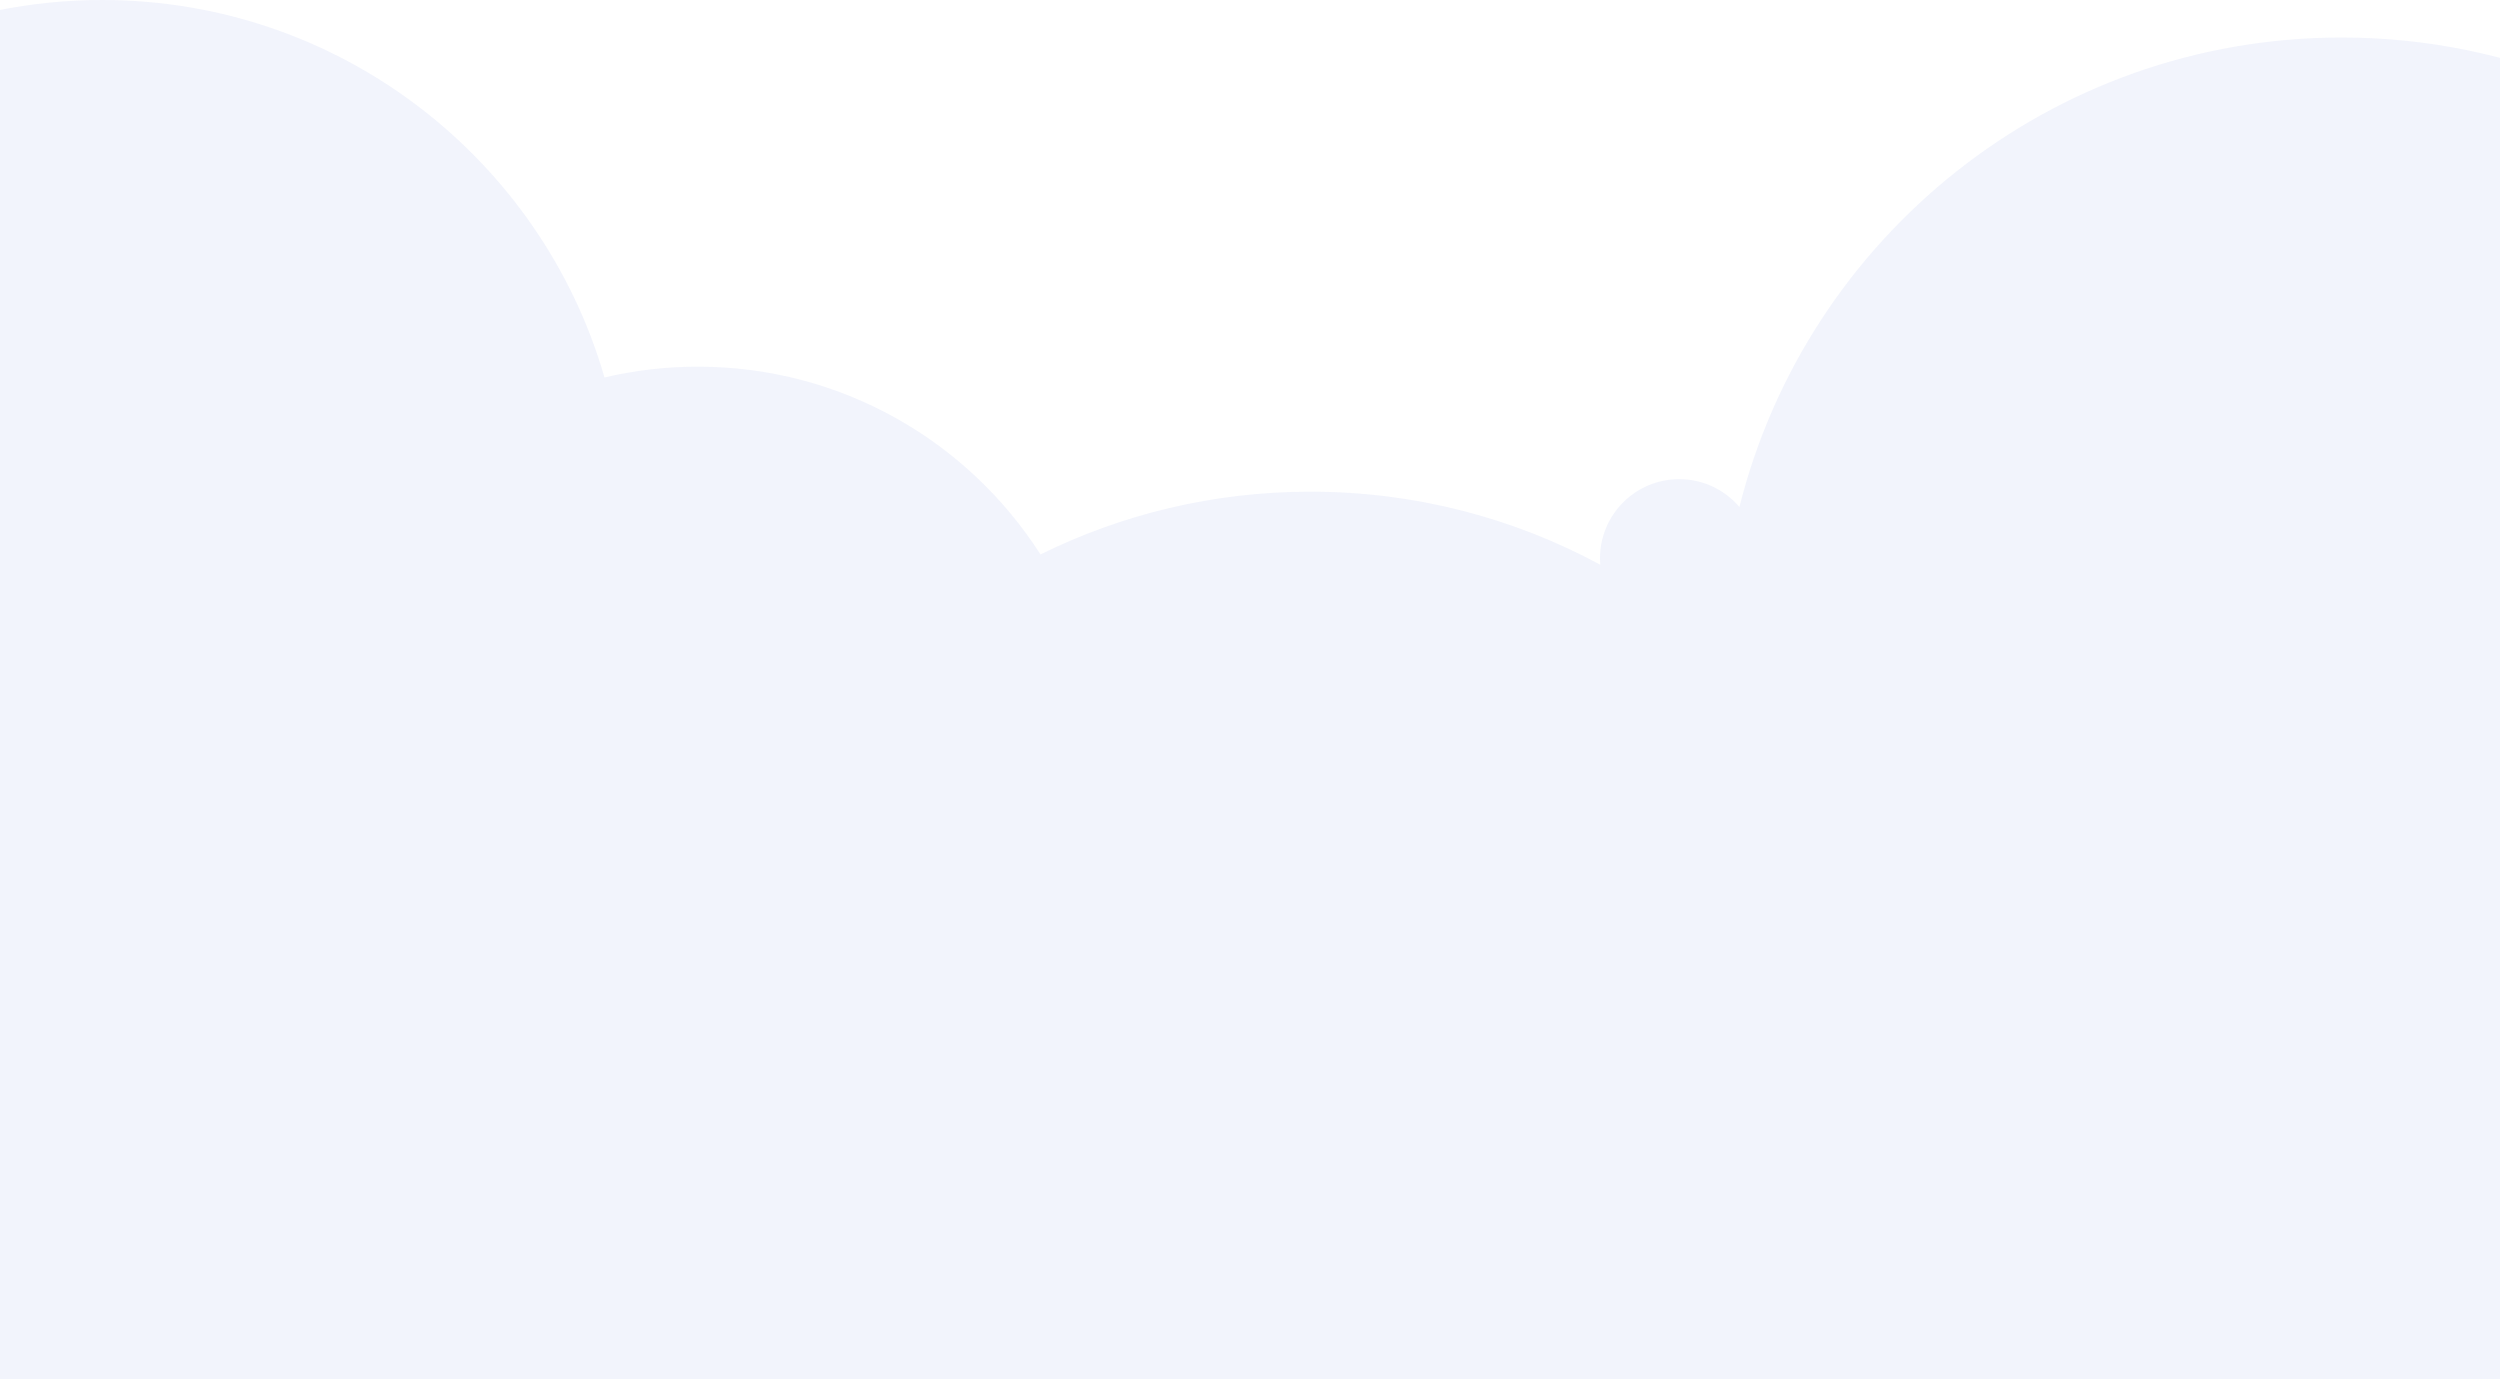 <svg width="600" height="331" viewBox="0 0 600 331" fill="none" xmlns="http://www.w3.org/2000/svg">
<path opacity="0.1" fill-rule="evenodd" clip-rule="evenodd" d="M-87.302 182.573C-96.06 165.451 -101 146.052 -101 125.5C-101 56.188 -44.812 0 24.5 0C81.698 0 129.958 38.264 145.081 90.59C152.279 88.896 159.785 88 167.5 88C202.046 88 232.396 105.967 249.715 133.066C269.248 123.42 291.241 118 314.5 118C339.675 118 363.367 124.35 384.061 135.536C384.021 135.029 384 134.517 384 134C384 123.507 392.507 115 403 115C408.79 115 413.975 117.59 417.46 121.674C433.677 56.941 492.24 9 562 9C644.29 9 711 75.71 711 158C711 213.663 680.477 262.197 635.255 287.778C651.307 312.208 660.644 341.443 660.644 372.858C660.644 458.541 591.185 528 505.502 528C464.958 528 428.047 512.448 400.408 486.983C372.013 518.482 330.89 538.284 285.142 538.284C204.811 538.284 138.739 477.229 130.8 398.993C130.367 398.997 129.934 399 129.5 399C101.007 399 75.033 388.216 55.437 370.507C33.028 402.327 -3.993 423.115 -45.87 423.115C-114.255 423.115 -169.692 367.678 -169.692 299.293C-169.692 245.439 -135.312 199.615 -87.302 182.573Z" fill="#7A95E3"/>
</svg>
